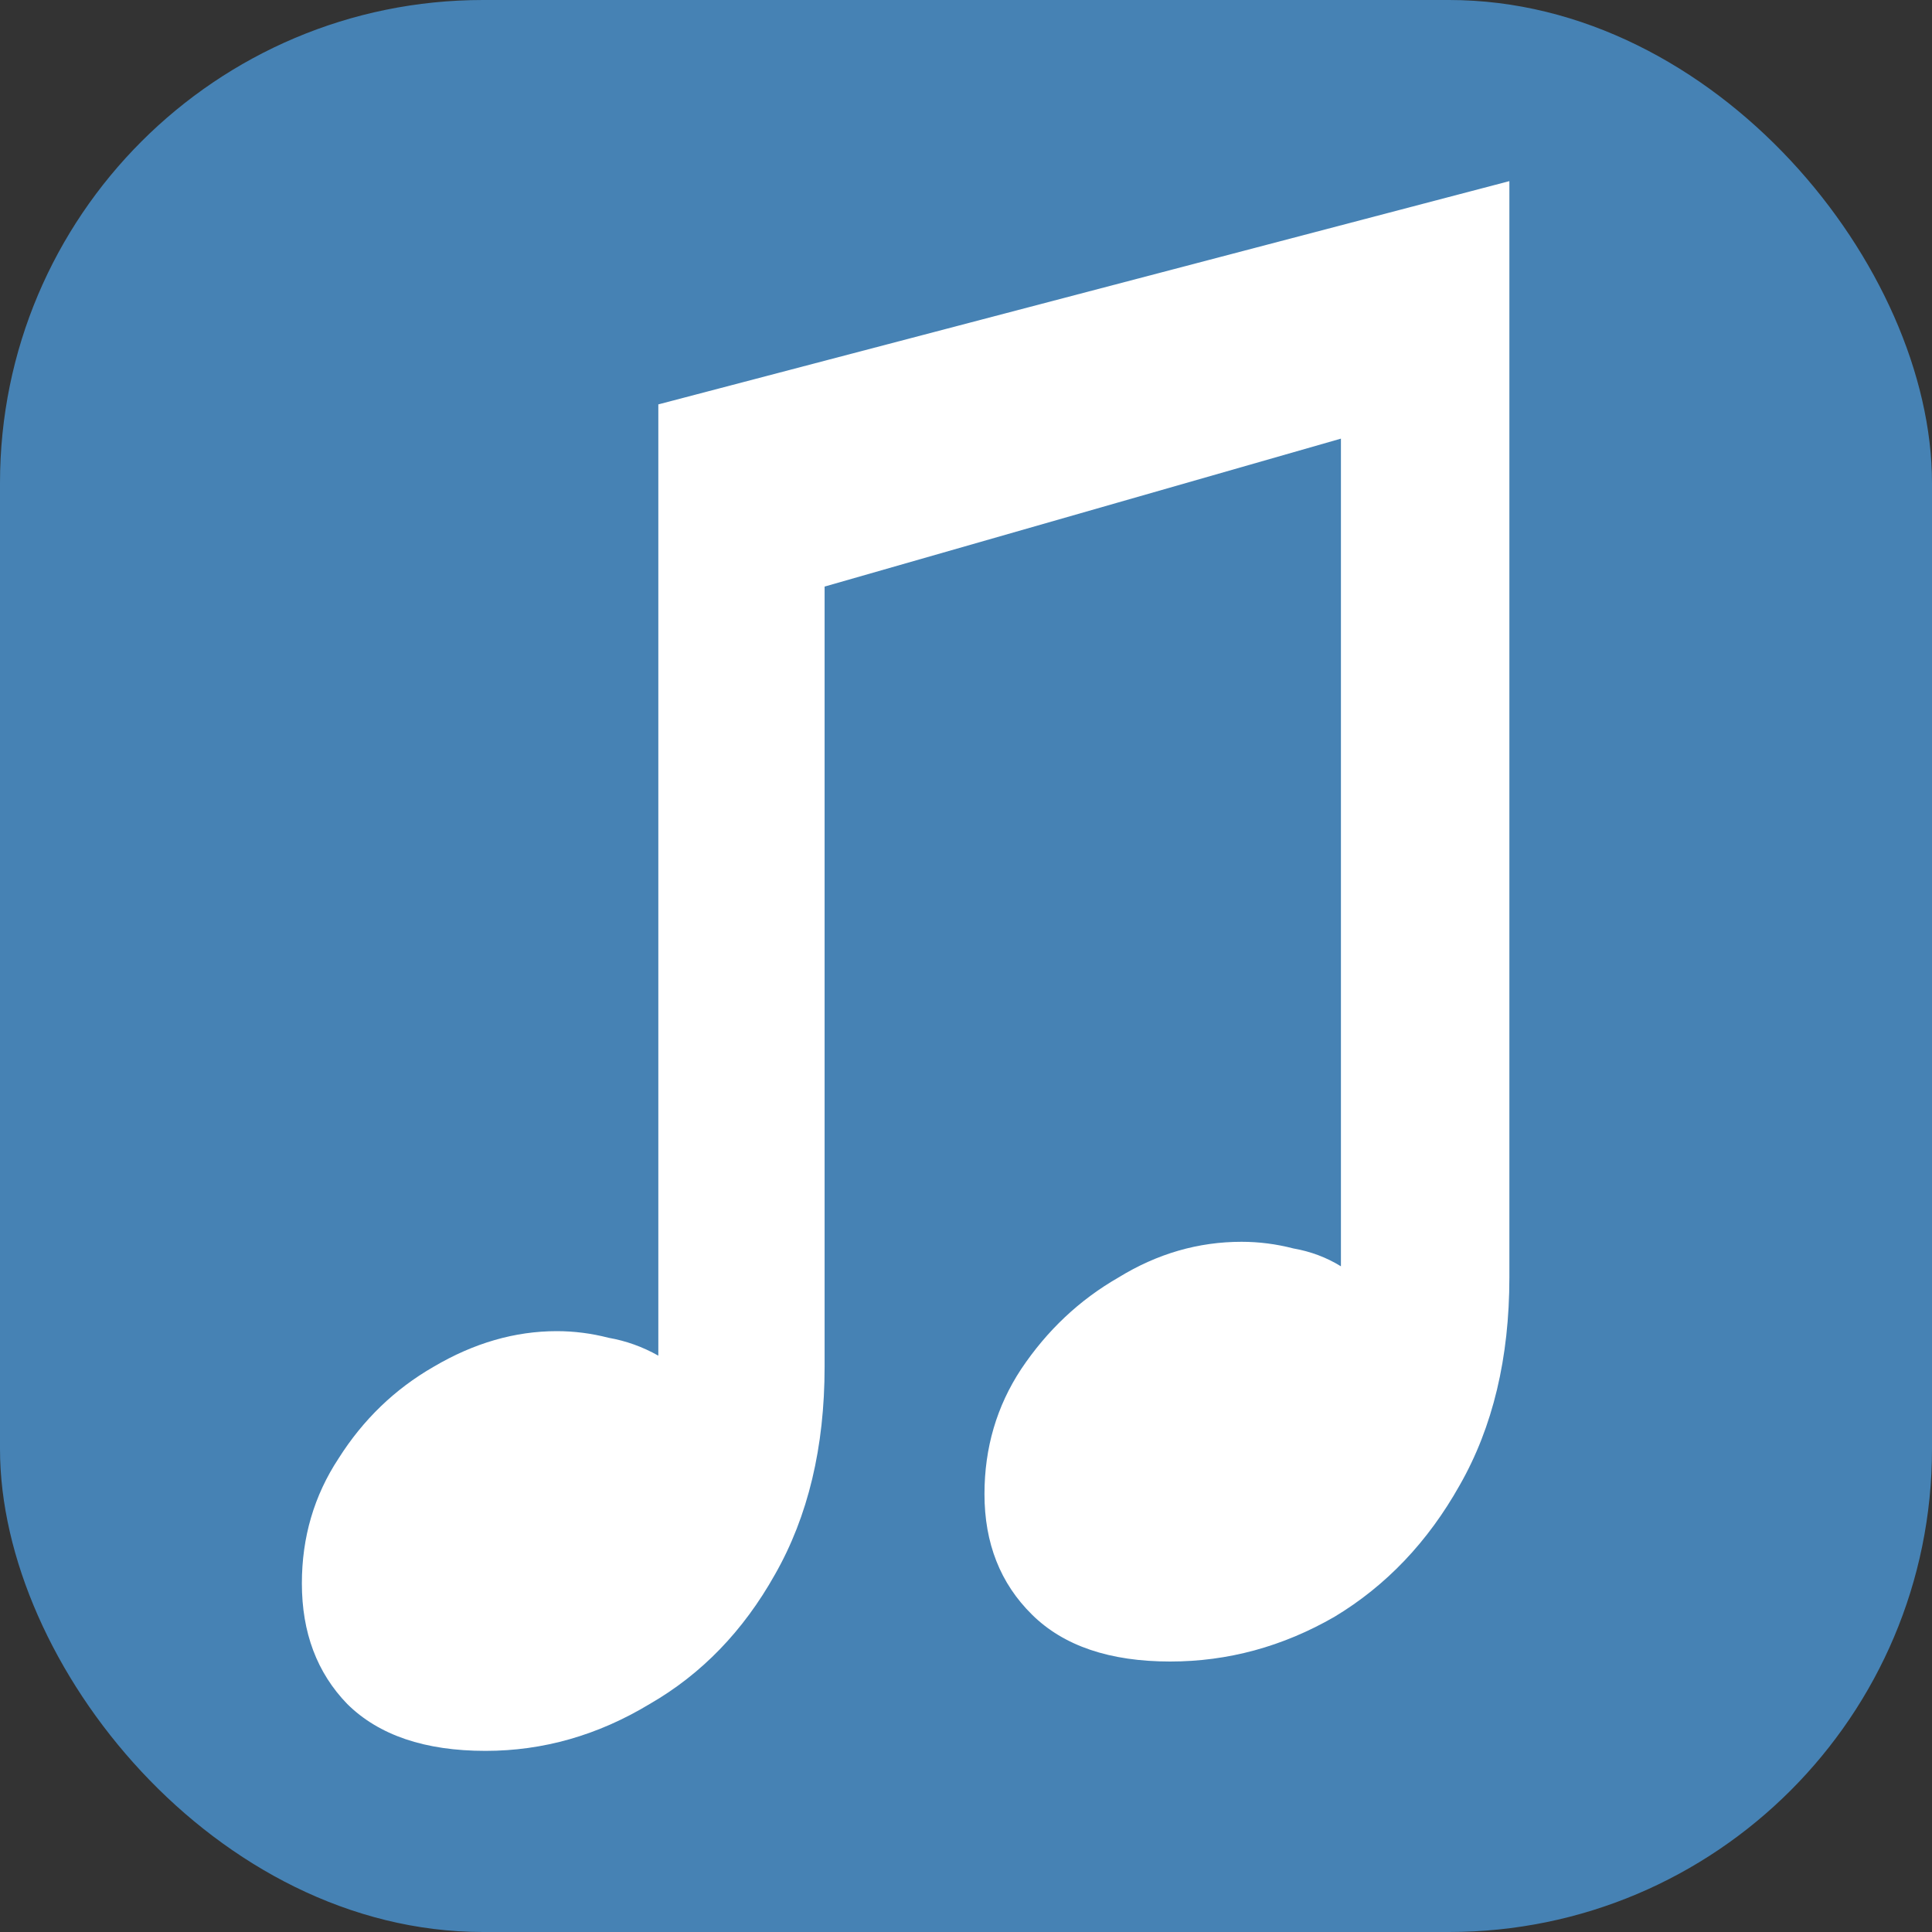 <svg width="16" height="16" viewBox="0 0 16 16" fill="none" xmlns="http://www.w3.org/2000/svg">
<rect x="0" y="0" width="16" height="16" fill="#333333" stroke="none"/>
<rect width="16" height="16" rx="4" fill="#4682B4"/>
<path d="M4.021 14.5C3.52 14.5 3.138 14.371 2.876 14.112C2.625 13.853 2.5 13.52 2.5 13.113C2.5 12.731 2.601 12.386 2.804 12.078C3.007 11.757 3.269 11.504 3.591 11.319C3.925 11.122 4.265 11.024 4.611 11.024C4.754 11.024 4.897 11.042 5.04 11.079C5.183 11.104 5.321 11.153 5.452 11.227V3.349L12.5 1.5V10.58C12.5 11.245 12.363 11.819 12.089 12.299C11.826 12.768 11.48 13.132 11.051 13.39C10.622 13.637 10.168 13.76 9.691 13.76C9.191 13.76 8.809 13.631 8.547 13.372C8.284 13.113 8.153 12.78 8.153 12.373C8.153 11.991 8.254 11.646 8.457 11.338C8.672 11.017 8.94 10.765 9.262 10.58C9.584 10.382 9.924 10.284 10.282 10.284C10.425 10.284 10.568 10.302 10.711 10.339C10.854 10.364 10.985 10.413 11.105 10.487V2.979L11.641 3.479L6.221 5.032L6.829 4.163V11.319C6.829 11.985 6.692 12.558 6.418 13.039C6.155 13.508 5.809 13.865 5.38 14.112C4.951 14.371 4.498 14.5 4.021 14.5Z" fill="white"/>
</svg>
